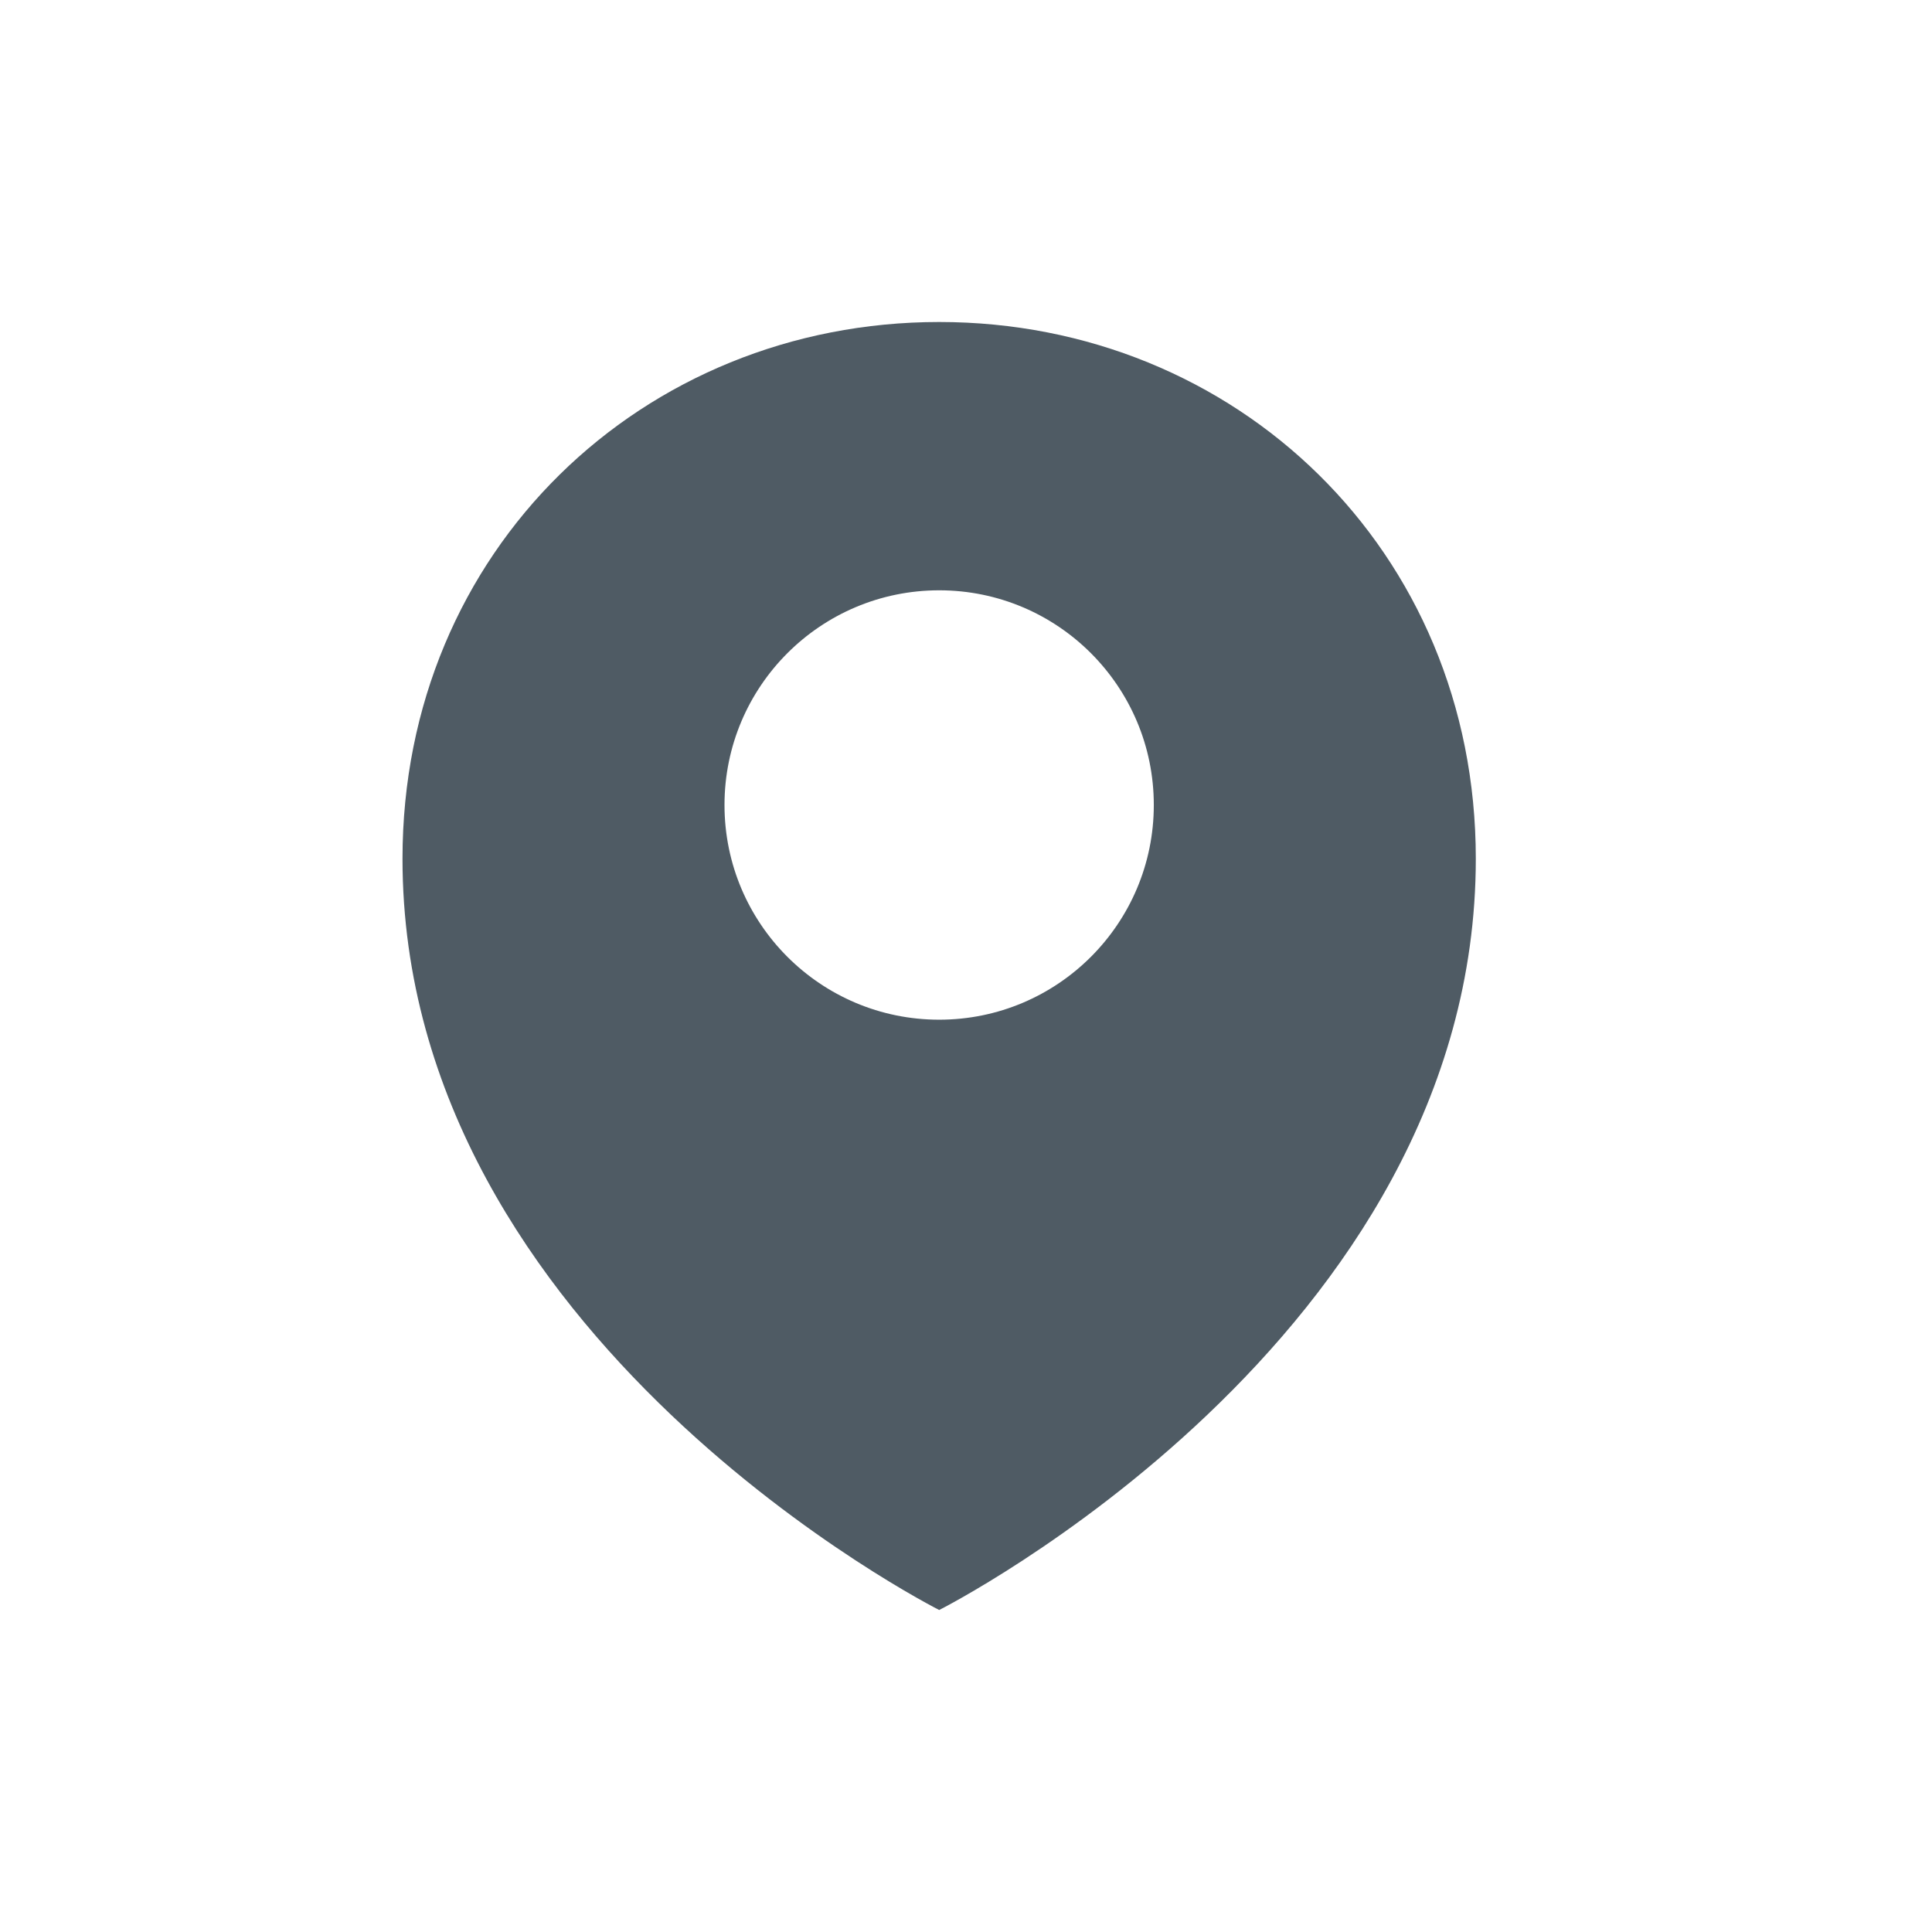 <?xml version="1.0" encoding="UTF-8"?>
<svg width="24px" height="24px" viewBox="0 0 24 24" version="1.1" xmlns="http://www.w3.org/2000/svg" xmlns:xlink="http://www.w3.org/1999/xlink">
    <!-- Generator: Sketch 50.2 (55047) - http://www.bohemiancoding.com/sketch -->
    <title>distance--dark</title>
    <desc>Created with Sketch.</desc>
    <defs>
        <path d="M11.667,4 C15.349,4 18.333,6.833 18.333,10.667 C18.333,16.639 11.667,20 11.667,20 C11.667,20 5,16.639 5,10.667 C5,6.833 7.985,4 11.667,4 Z M11.667,12.667 C13.139,12.667 14.333,11.473 14.333,10 C14.333,8.527 13.139,7.333 11.667,7.333 C10.194,7.333 9,8.527 9,10 C9,11.473 10.194,12.667 11.667,12.667 Z" id="path-1"></path>
    </defs>
    <g id="distance--dark" stroke="none" stroke-width="1" fill="none" fill-rule="evenodd">
        <mask id="mask-2" fill="white">
            <use xlink:href="#path-1"></use>
        </mask>
        <use id="Combined-Shape" fill="#4F5B64" xlink:href="#path-1"></use>
    </g>
</svg>